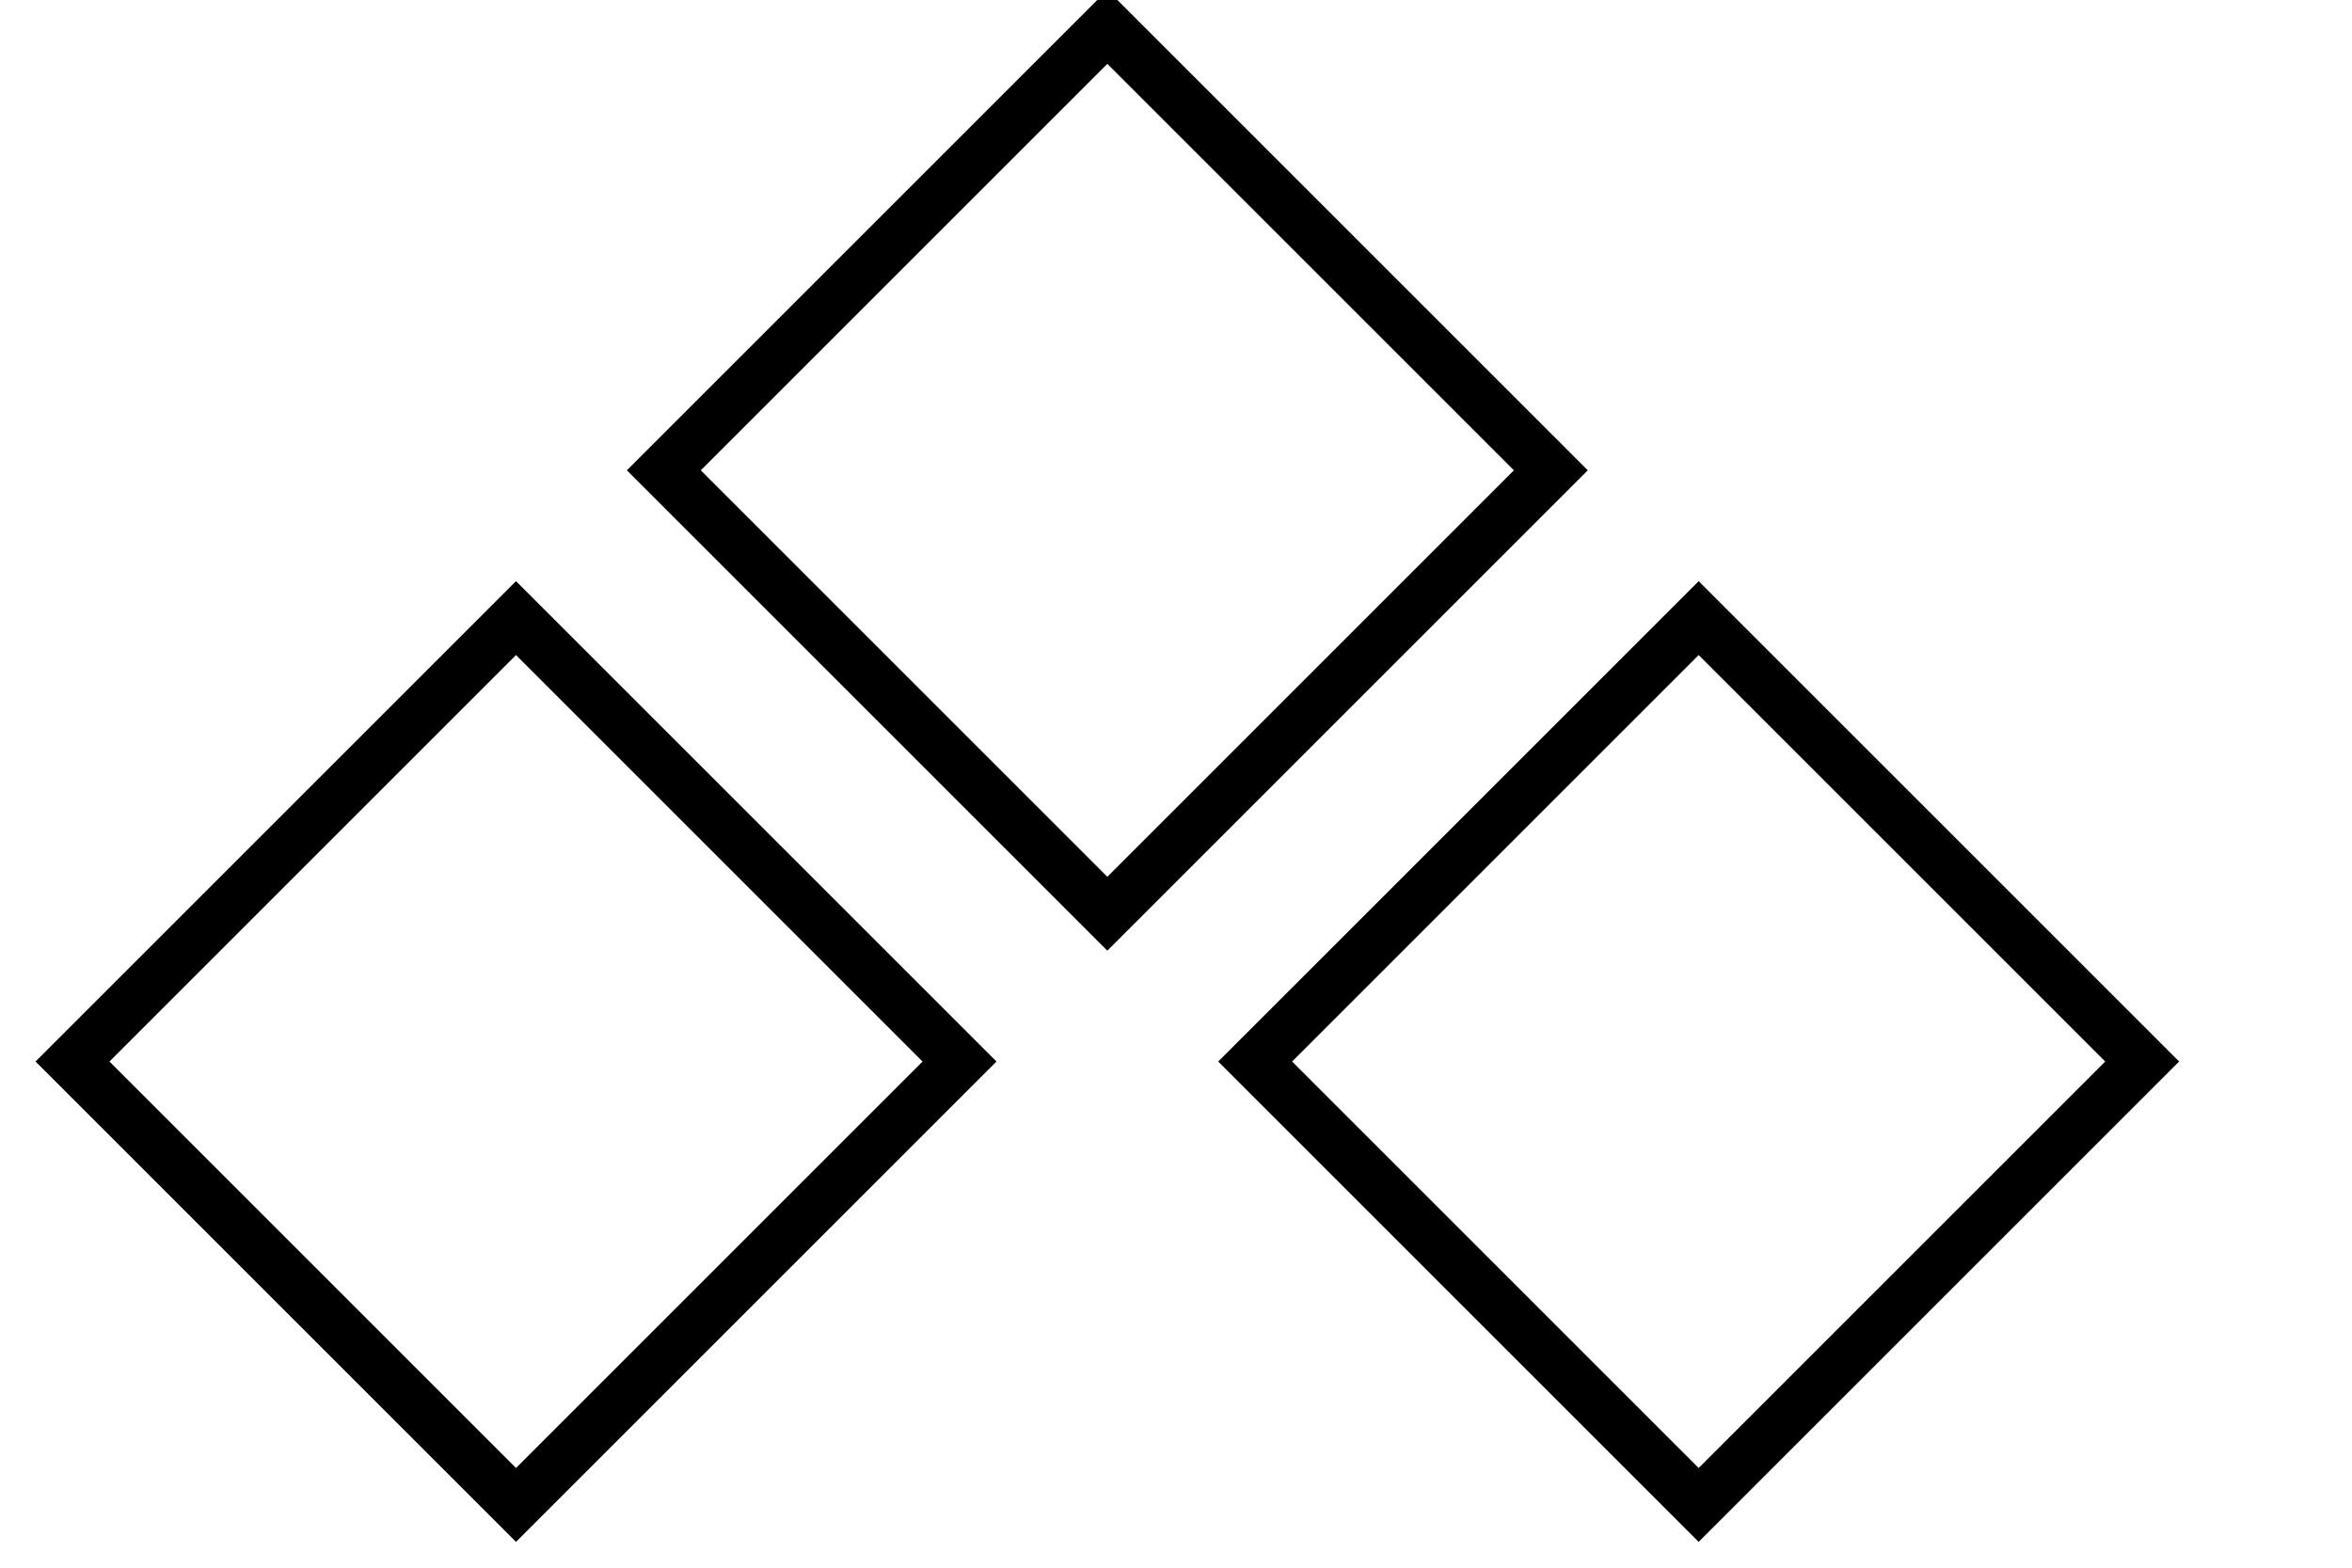 <svg width="300" height="200" viewBox="0 55 100 150" xmlns="http://www.w3.org/2000/svg">
  <g transform="translate(100,100)">
    <rect x="10"  y="10" width="60" height="60" stroke="black" fill="none" transform="rotate(45)" stroke-width="5"/>
    <rect x="-70" y="10" width="60" height="60" stroke="black" fill="none" transform="rotate(45)" stroke-width="5"/>
    <rect x="-70" y="90" width="60" height="60" stroke="black" fill="none" transform="rotate(45)" stroke-width="5"/>
  </g>
</svg>
